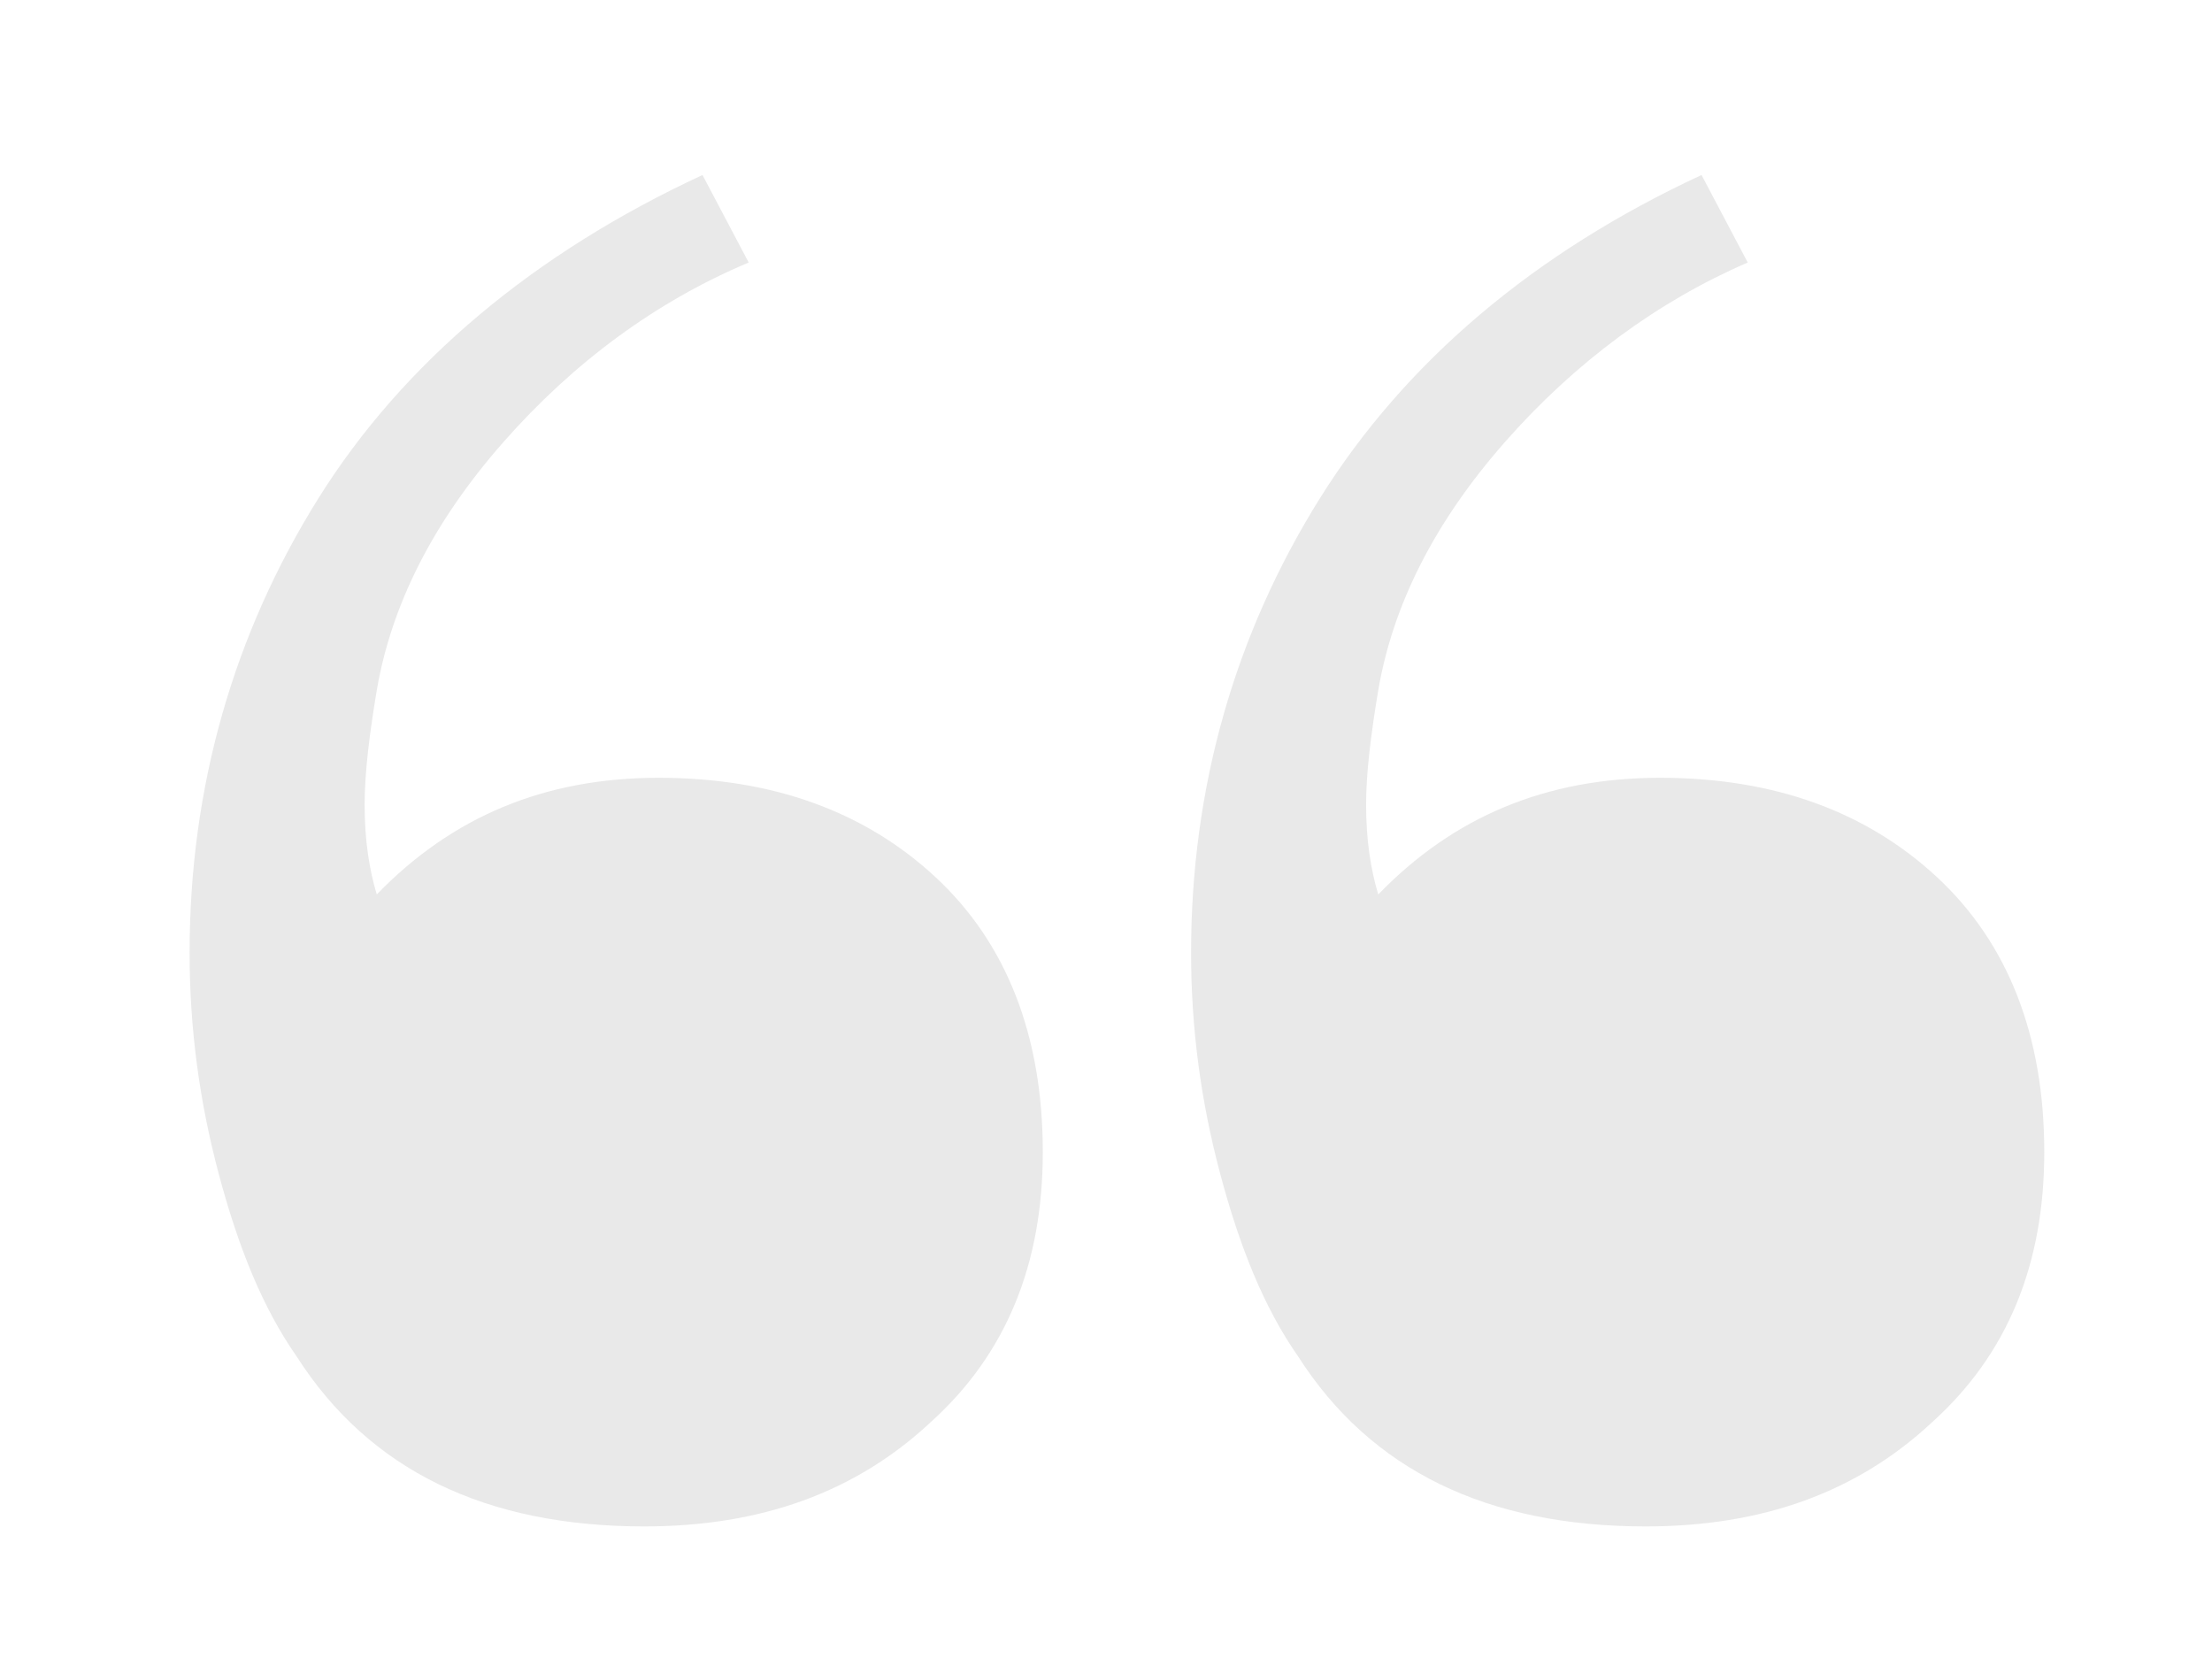 <?xml version="1.0" encoding="utf-8"?>
<!-- Generator: Adobe Illustrator 18.0.0, SVG Export Plug-In . SVG Version: 6.00 Build 0)  -->
<!DOCTYPE svg PUBLIC "-//W3C//DTD SVG 1.1//EN" "http://www.w3.org/Graphics/SVG/1.1/DTD/svg11.dtd">
<svg version="1.1" id="Layer_1" xmlns="http://www.w3.org/2000/svg" xmlns:xlink="http://www.w3.org/1999/xlink" x="0px" y="0px"
	 width="91px" height="68.2px" viewBox="0 0 91 68.2" enable-background="new 0 0 91 68.2" xml:space="preserve">
<g>
	<path fill="#E9E9E9" d="M20.7,18.2c-2.9,3.3-4.6,6.7-5.2,10.2c-0.3,1.8-0.5,3.4-0.5,4.7c0,1.5,0.2,2.7,0.5,3.7
		c3.1-3.2,6.9-4.8,11.6-4.8s8.5,1.4,11.4,4.1c2.9,2.7,4.4,6.5,4.4,11.3c0,4.6-1.5,8.3-4.6,11.1c-3.1,2.9-7,4.3-11.8,4.3
		c-6.5,0-11.3-2.3-14.3-7c-1.4-2-2.4-4.5-3.2-7.5c-0.8-3-1.2-6-1.2-9.1c0-6.8,1.8-13.1,5.3-18.7S22,10.4,28.9,7.2l1.9,3.6
		C27,12.4,23.6,14.9,20.7,18.2z M61.9,18.2c-2.9,3.3-4.6,6.7-5.2,10.2c-0.3,1.8-0.5,3.4-0.5,4.7c0,1.5,0.2,2.7,0.5,3.7
		c3.1-3.2,6.9-4.8,11.6-4.8c4.7,0,8.5,1.4,11.4,4.1c2.9,2.7,4.4,6.5,4.4,11.3c0,4.6-1.5,8.3-4.6,11.1c-3.1,2.9-7,4.3-11.8,4.3
		c-6.5,0-11.3-2.3-14.3-7c-1.4-2-2.4-4.5-3.2-7.5c-0.8-3-1.2-6-1.2-9.1c0-6.8,1.8-13.1,5.3-18.7s8.8-10.1,15.7-13.3l1.9,3.6
		C68.2,12.4,64.8,14.9,61.9,18.2z"/>
</g>
</svg>
